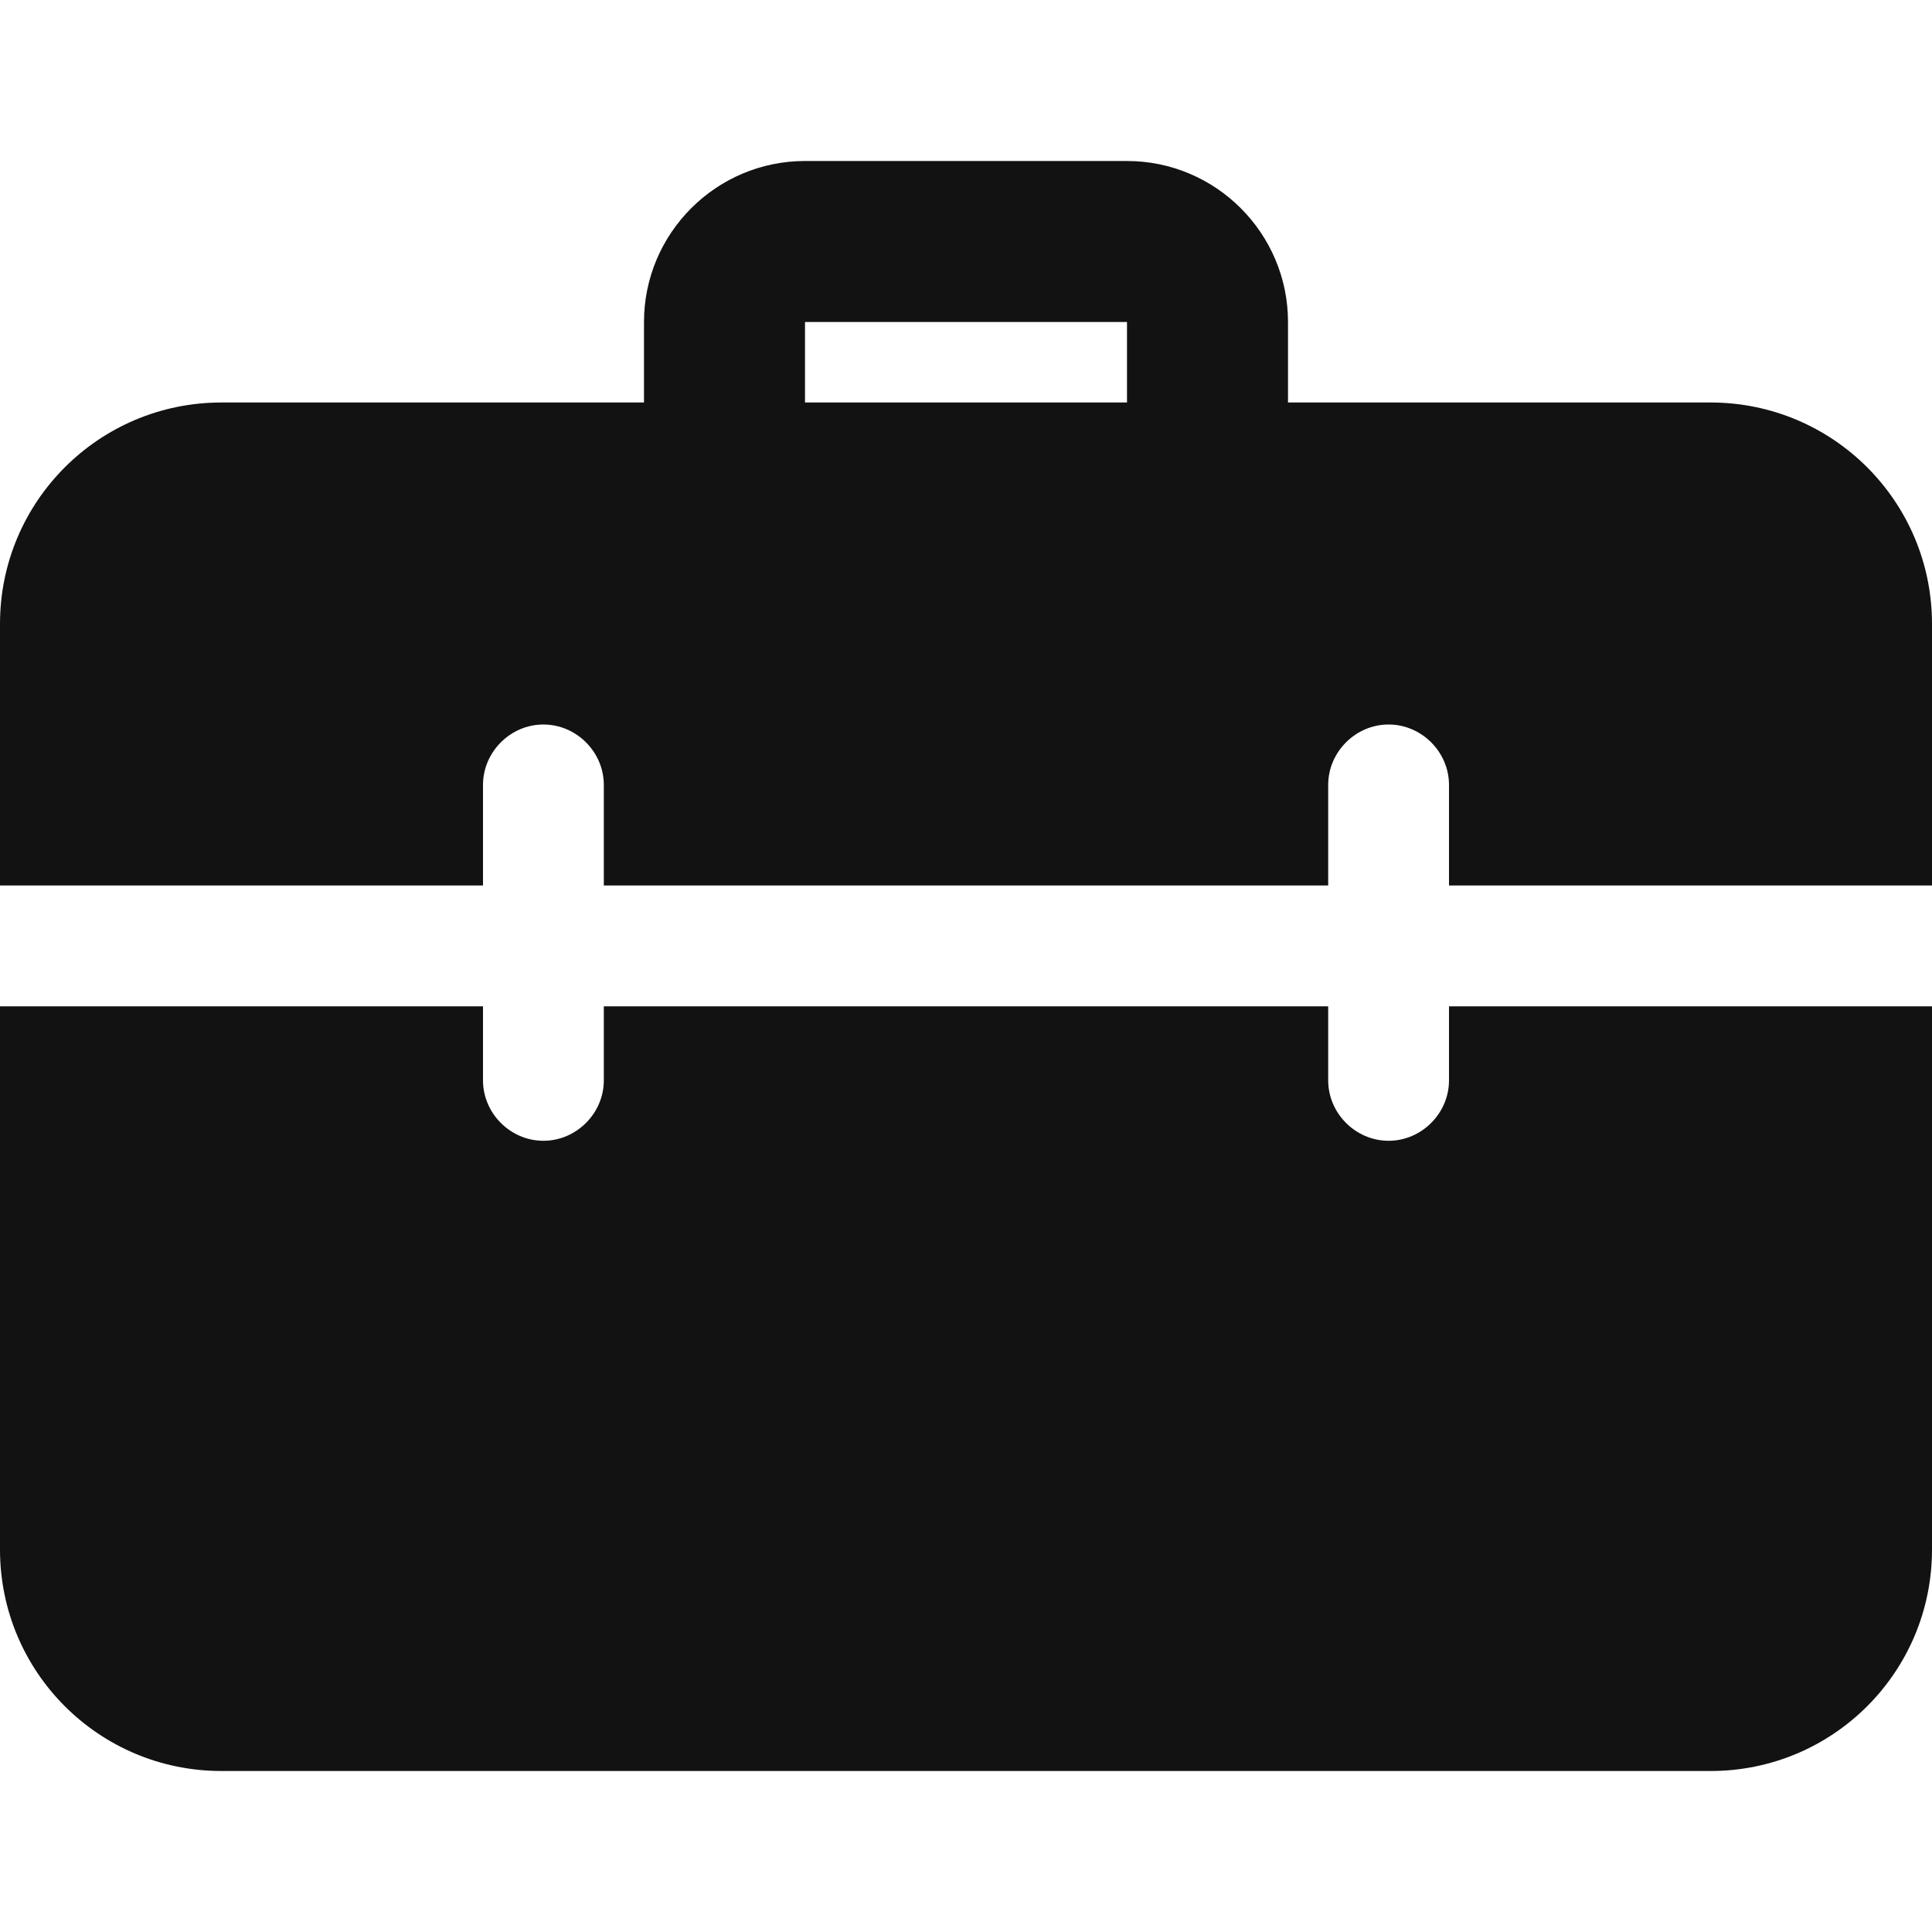<svg width="15" height="15" viewBox="0 0 15 15" fill="none" xmlns="http://www.w3.org/2000/svg">
<path d="M9.375 4.063C9.03 4.063 8.75 3.783 8.75 3.438V2.5H6.25V3.438C6.25 3.783 5.97 4.063 5.625 4.063C5.28 4.063 5 3.783 5 3.438V2.5C5 1.811 5.561 1.25 6.25 1.25H8.75C9.439 1.25 10 1.811 10 2.5V3.438C10 3.783 9.72 4.063 9.375 4.063Z" fill="#121212"/>
<path d="M11.25 7.813V8.388C11.25 8.644 11.037 8.857 10.781 8.857C10.525 8.857 10.312 8.644 10.312 8.388V7.813H4.688V8.388C4.688 8.644 4.475 8.857 4.219 8.857C3.963 8.857 3.75 8.644 3.75 8.388V7.813H0V12.031C0 12.982 0.769 13.75 1.719 13.75H13.281C14.231 13.75 15 12.982 15 12.031V7.813H11.25ZM13.281 3.125H1.719C0.769 3.125 0 3.894 0 4.844V6.875H3.75V6.094C3.75 5.838 3.963 5.625 4.219 5.625C4.475 5.625 4.688 5.838 4.688 6.094V6.875H10.312V6.094C10.312 5.838 10.525 5.625 10.781 5.625C11.037 5.625 11.25 5.838 11.25 6.094V6.875H15V4.844C15 3.894 14.231 3.125 13.281 3.125Z" fill="#121212"/>
</svg>
